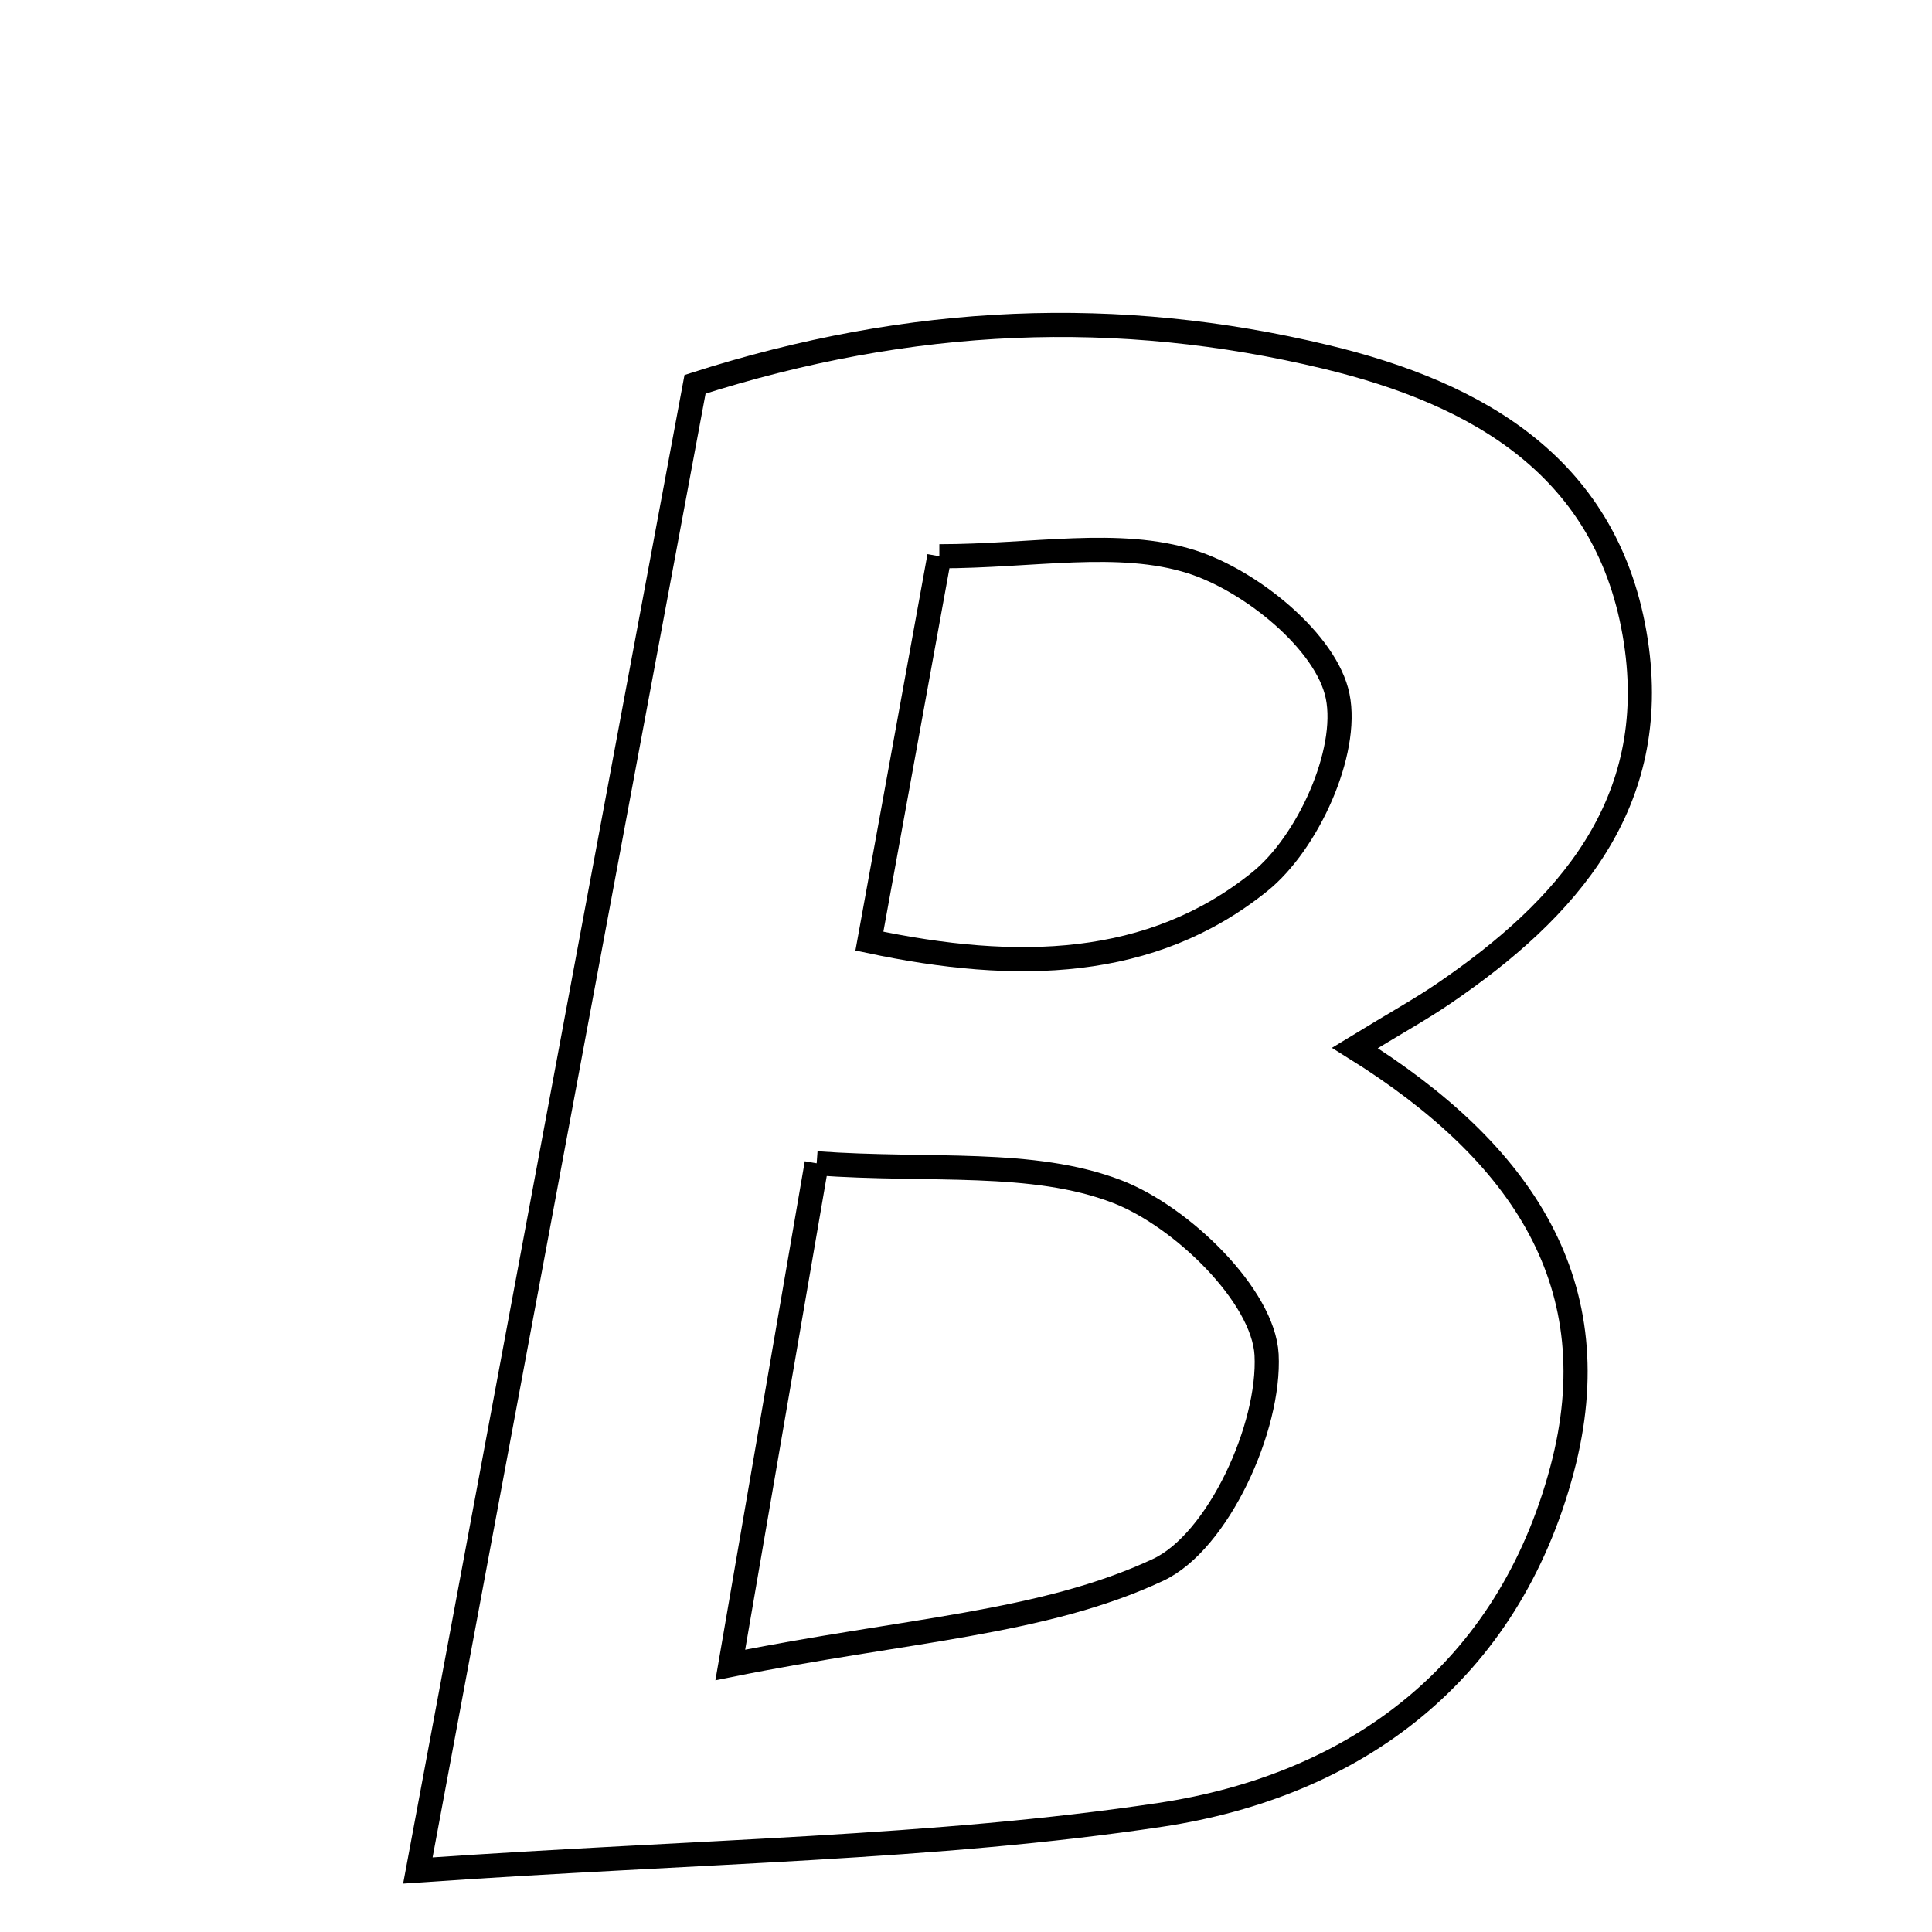 <svg xmlns="http://www.w3.org/2000/svg" viewBox="0.0 0.0 24.0 24.0" height="200px" width="200px"><path fill="none" stroke="black" stroke-width=".3" stroke-opacity="1.0"  filling="0" d="M16.468 4.433 C18.361 4.888 19.991 5.807 20.321 7.968 C20.629 9.986 19.473 11.294 17.93 12.345 C17.653 12.534 17.357 12.697 16.831 13.018 C18.922 14.322 20.011 15.967 19.406 18.249 C18.735 20.781 16.839 22.18 14.413 22.545 C11.602 22.966 8.732 22.991 5.191 23.236 C6.431 16.589 7.531 10.688 8.634 4.774 C11.325 3.912 13.897 3.815 16.468 4.433"></path>
<path fill="none" stroke="black" stroke-width=".3" stroke-opacity="1.0"  filling="0" d="M11.669 6.91 C12.832 6.91 13.899 6.691 14.803 6.979 C15.544 7.215 16.481 7.977 16.617 8.649 C16.758 9.344 16.246 10.472 15.65 10.952 C14.305 12.037 12.637 12.081 10.8 11.691 C11.095 10.07 11.368 8.564 11.669 6.91"></path>
<path fill="none" stroke="black" stroke-width=".3" stroke-opacity="1.0"  filling="0" d="M10.145 14.451 C11.557 14.553 12.822 14.398 13.874 14.801 C14.676 15.108 15.695 16.097 15.734 16.829 C15.781 17.728 15.132 19.152 14.387 19.501 C12.955 20.172 11.244 20.245 9.072 20.683 C9.466 18.395 9.766 16.651 10.145 14.451"></path></svg>